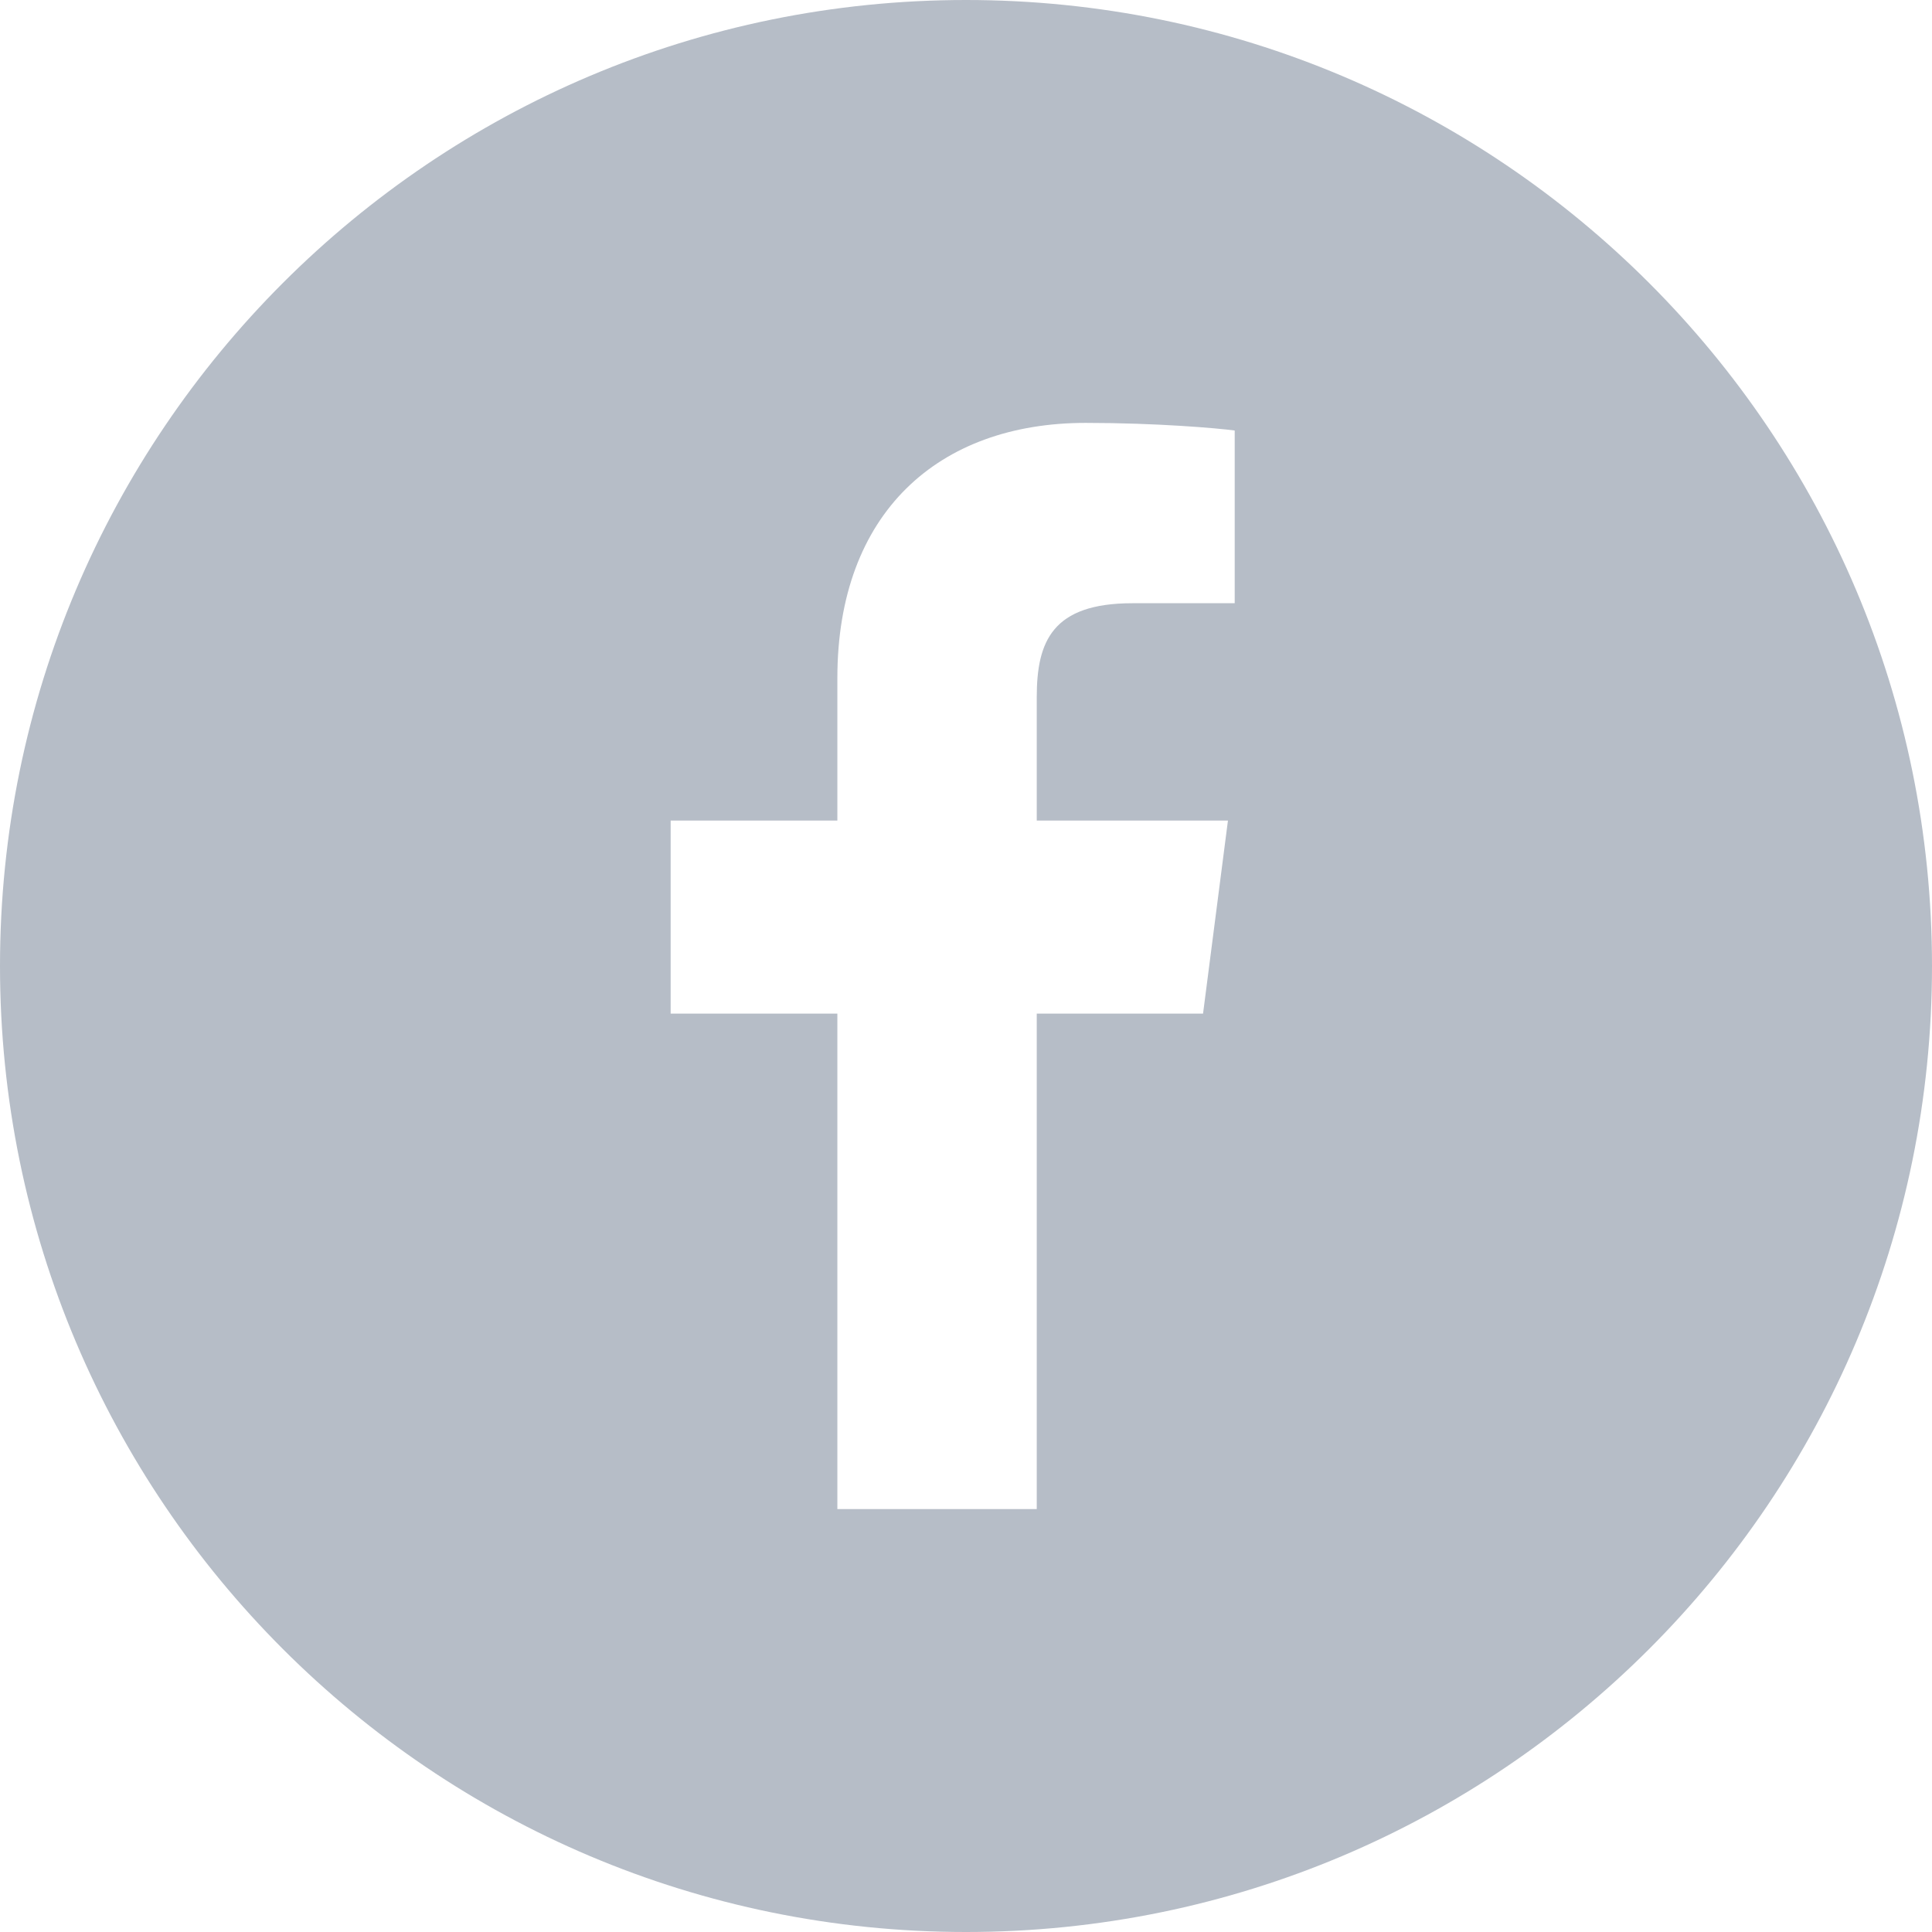 <svg xmlns="http://www.w3.org/2000/svg" viewBox="0 0 512 512"><path d="M256 0C114.61 0 0 114.61 0 256s114.61 256 256 256 256-114.61 256-256S397.39 0 256 0Zm71.21 159.86h-27.1c-21.25.01-25.36 10.11-25.36 24.92v32.67h50.67l-6.6 51.17h-44.07v131.3h-52.84v-131.3h-44.18v-51.17h44.18v-37.74c0-43.79 26.75-67.64 65.81-67.64 18.71 0 34.8 1.39 39.49 2.02v45.77Z" style="fill:#b6bdc7"/></svg>
